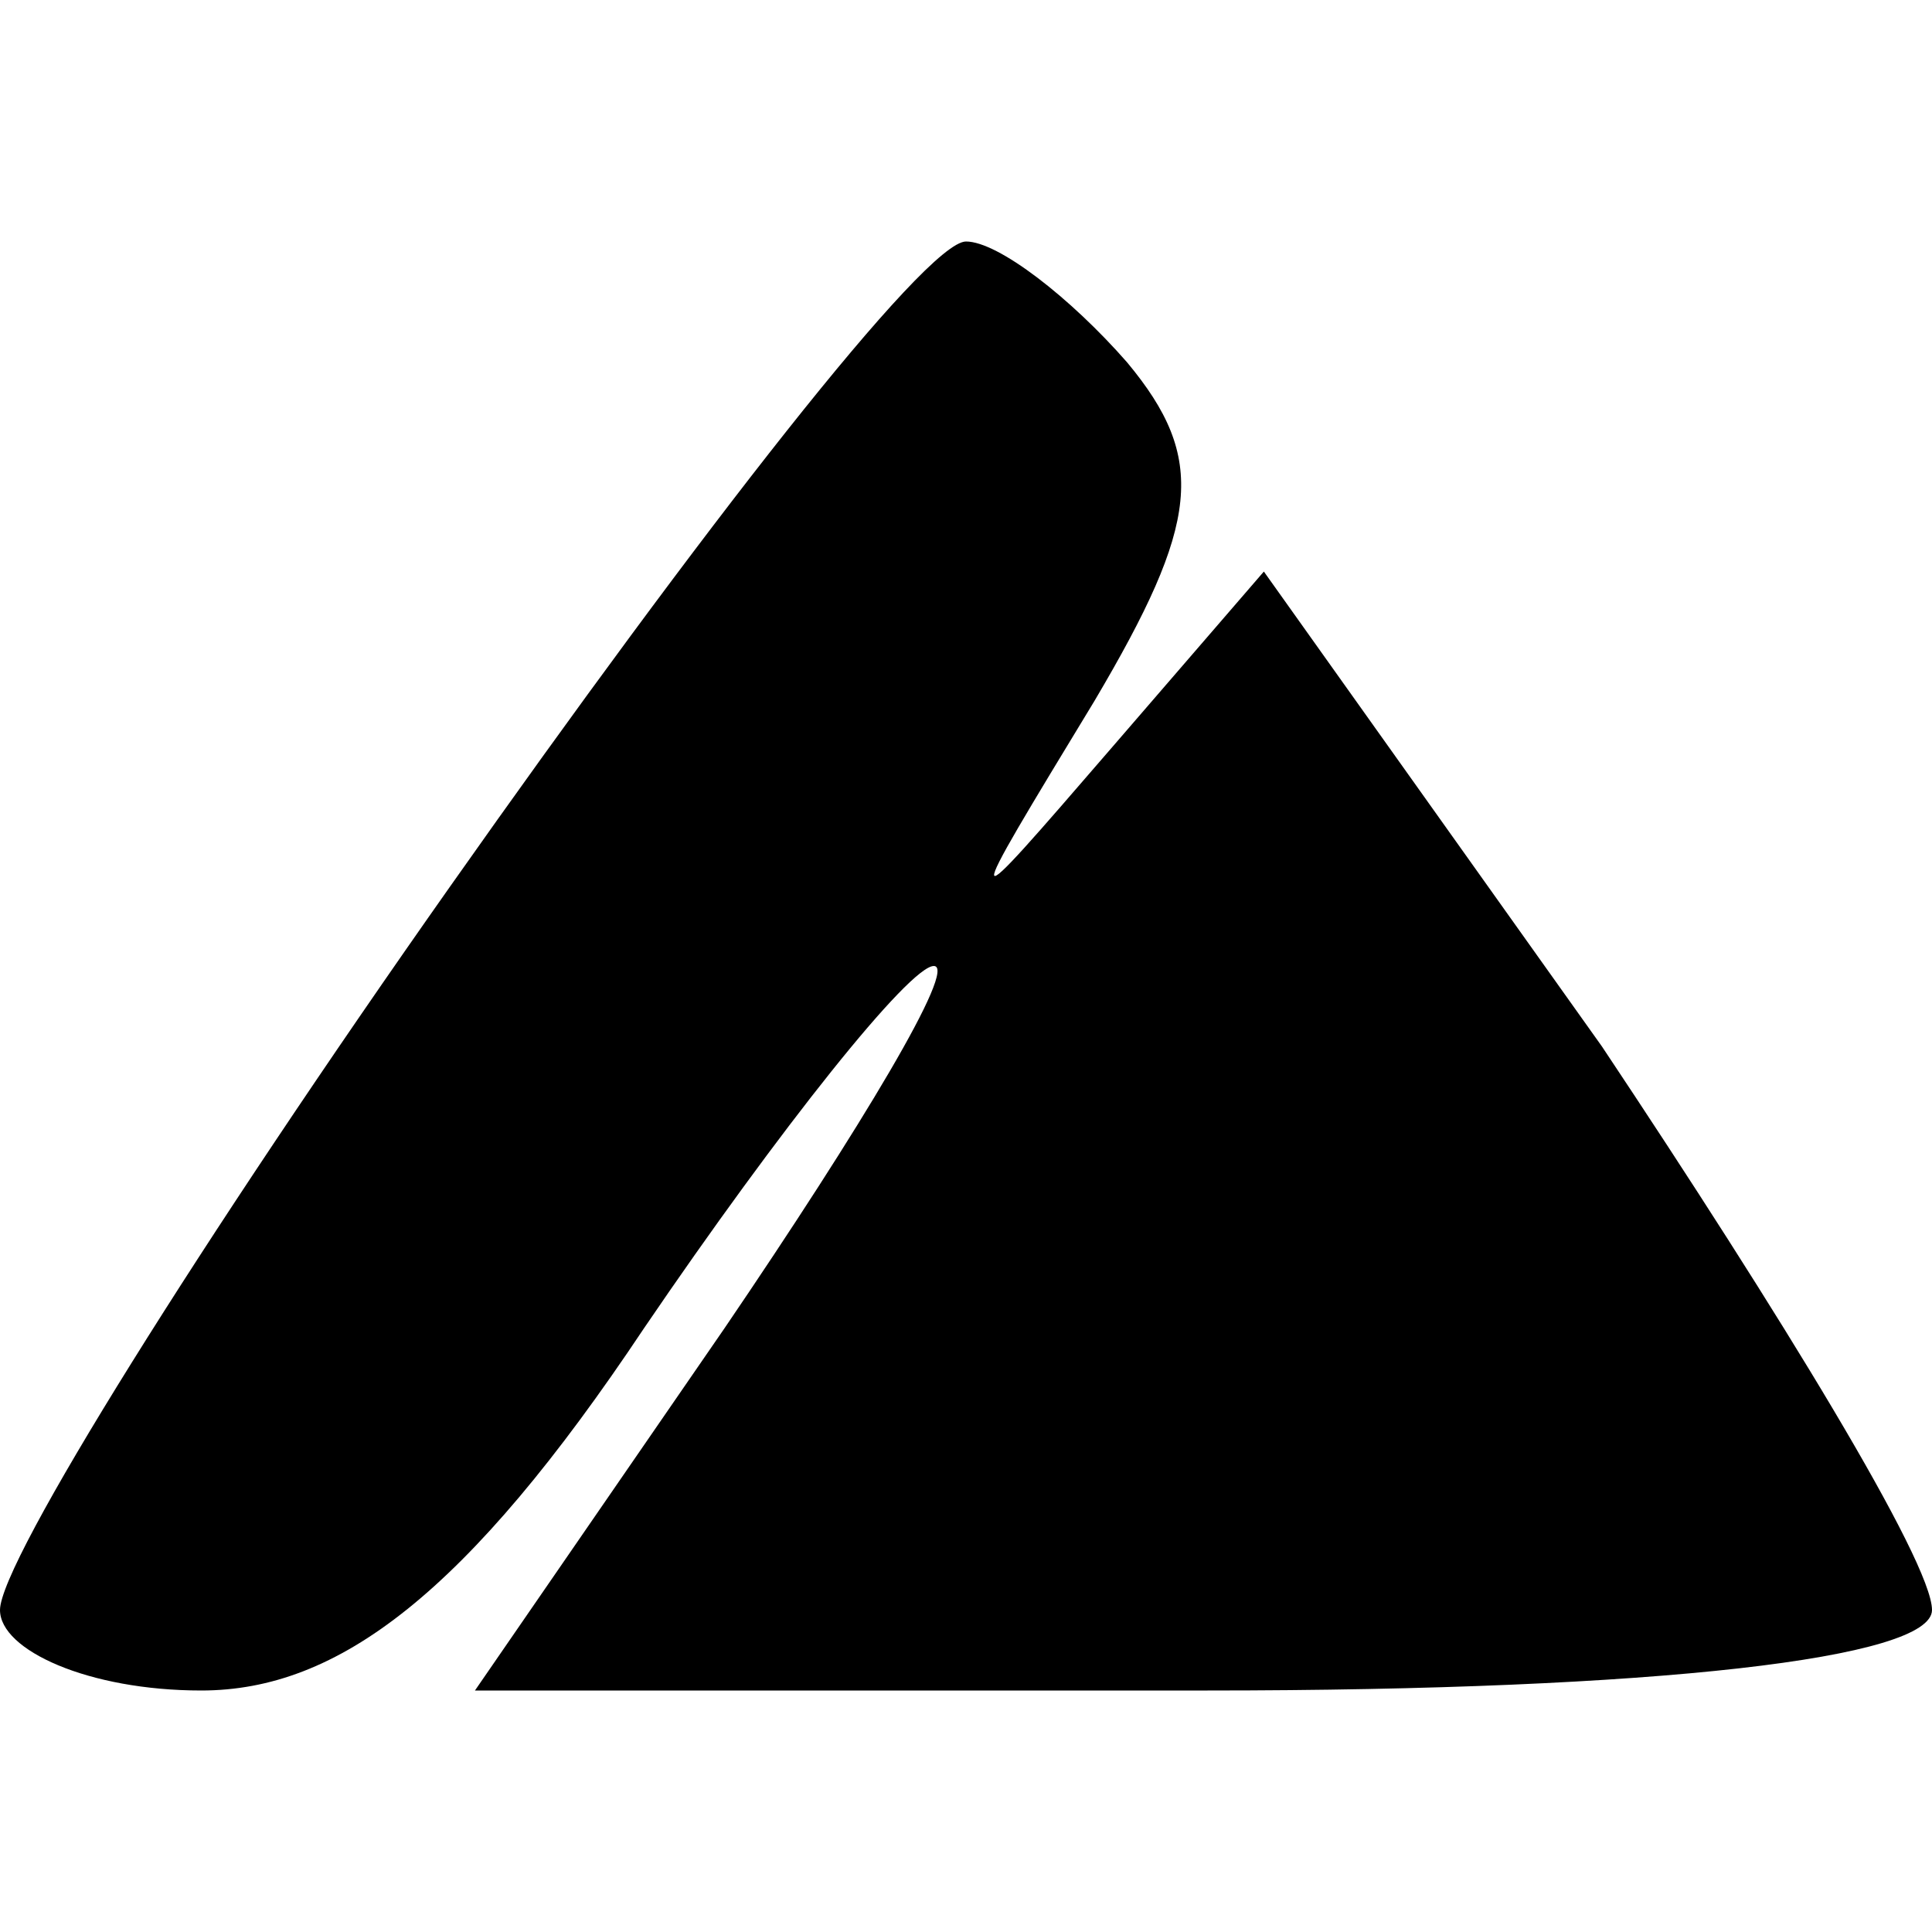 <?xml version="1.0" standalone="no"?>
<!DOCTYPE svg PUBLIC "-//W3C//DTD SVG 20010904//EN"
 "http://www.w3.org/TR/2001/REC-SVG-20010904/DTD/svg10.dtd">
<svg version="1.0" xmlns="http://www.w3.org/2000/svg"
 width="18px" height="18px" viewBox="0 0 24 24"
 preserveAspectRatio="xMidYMid meet">

<g transform="translate(0,24) scale(0.1,-0.1)"
fill="#000000" stroke="none">
<path d="M56 130 c-31 -44 -56 -84 -56 -90 0 -5 11 -10 25 -10 17 0 33 12 55
45 17 25 33 45 36 45 3 0 -9 -20 -26 -45 l-31 -45 91 0 c56 0 90 4 90 10 0 6
-19 37 -41 70 l-42 59 -19 -22 c-19 -22 -19 -22 -2 6 13 22 14 30 4 42 -7 8
-16 15 -20 15 -5 0 -33 -36 -64 -80z"/>
</g>
</svg>
